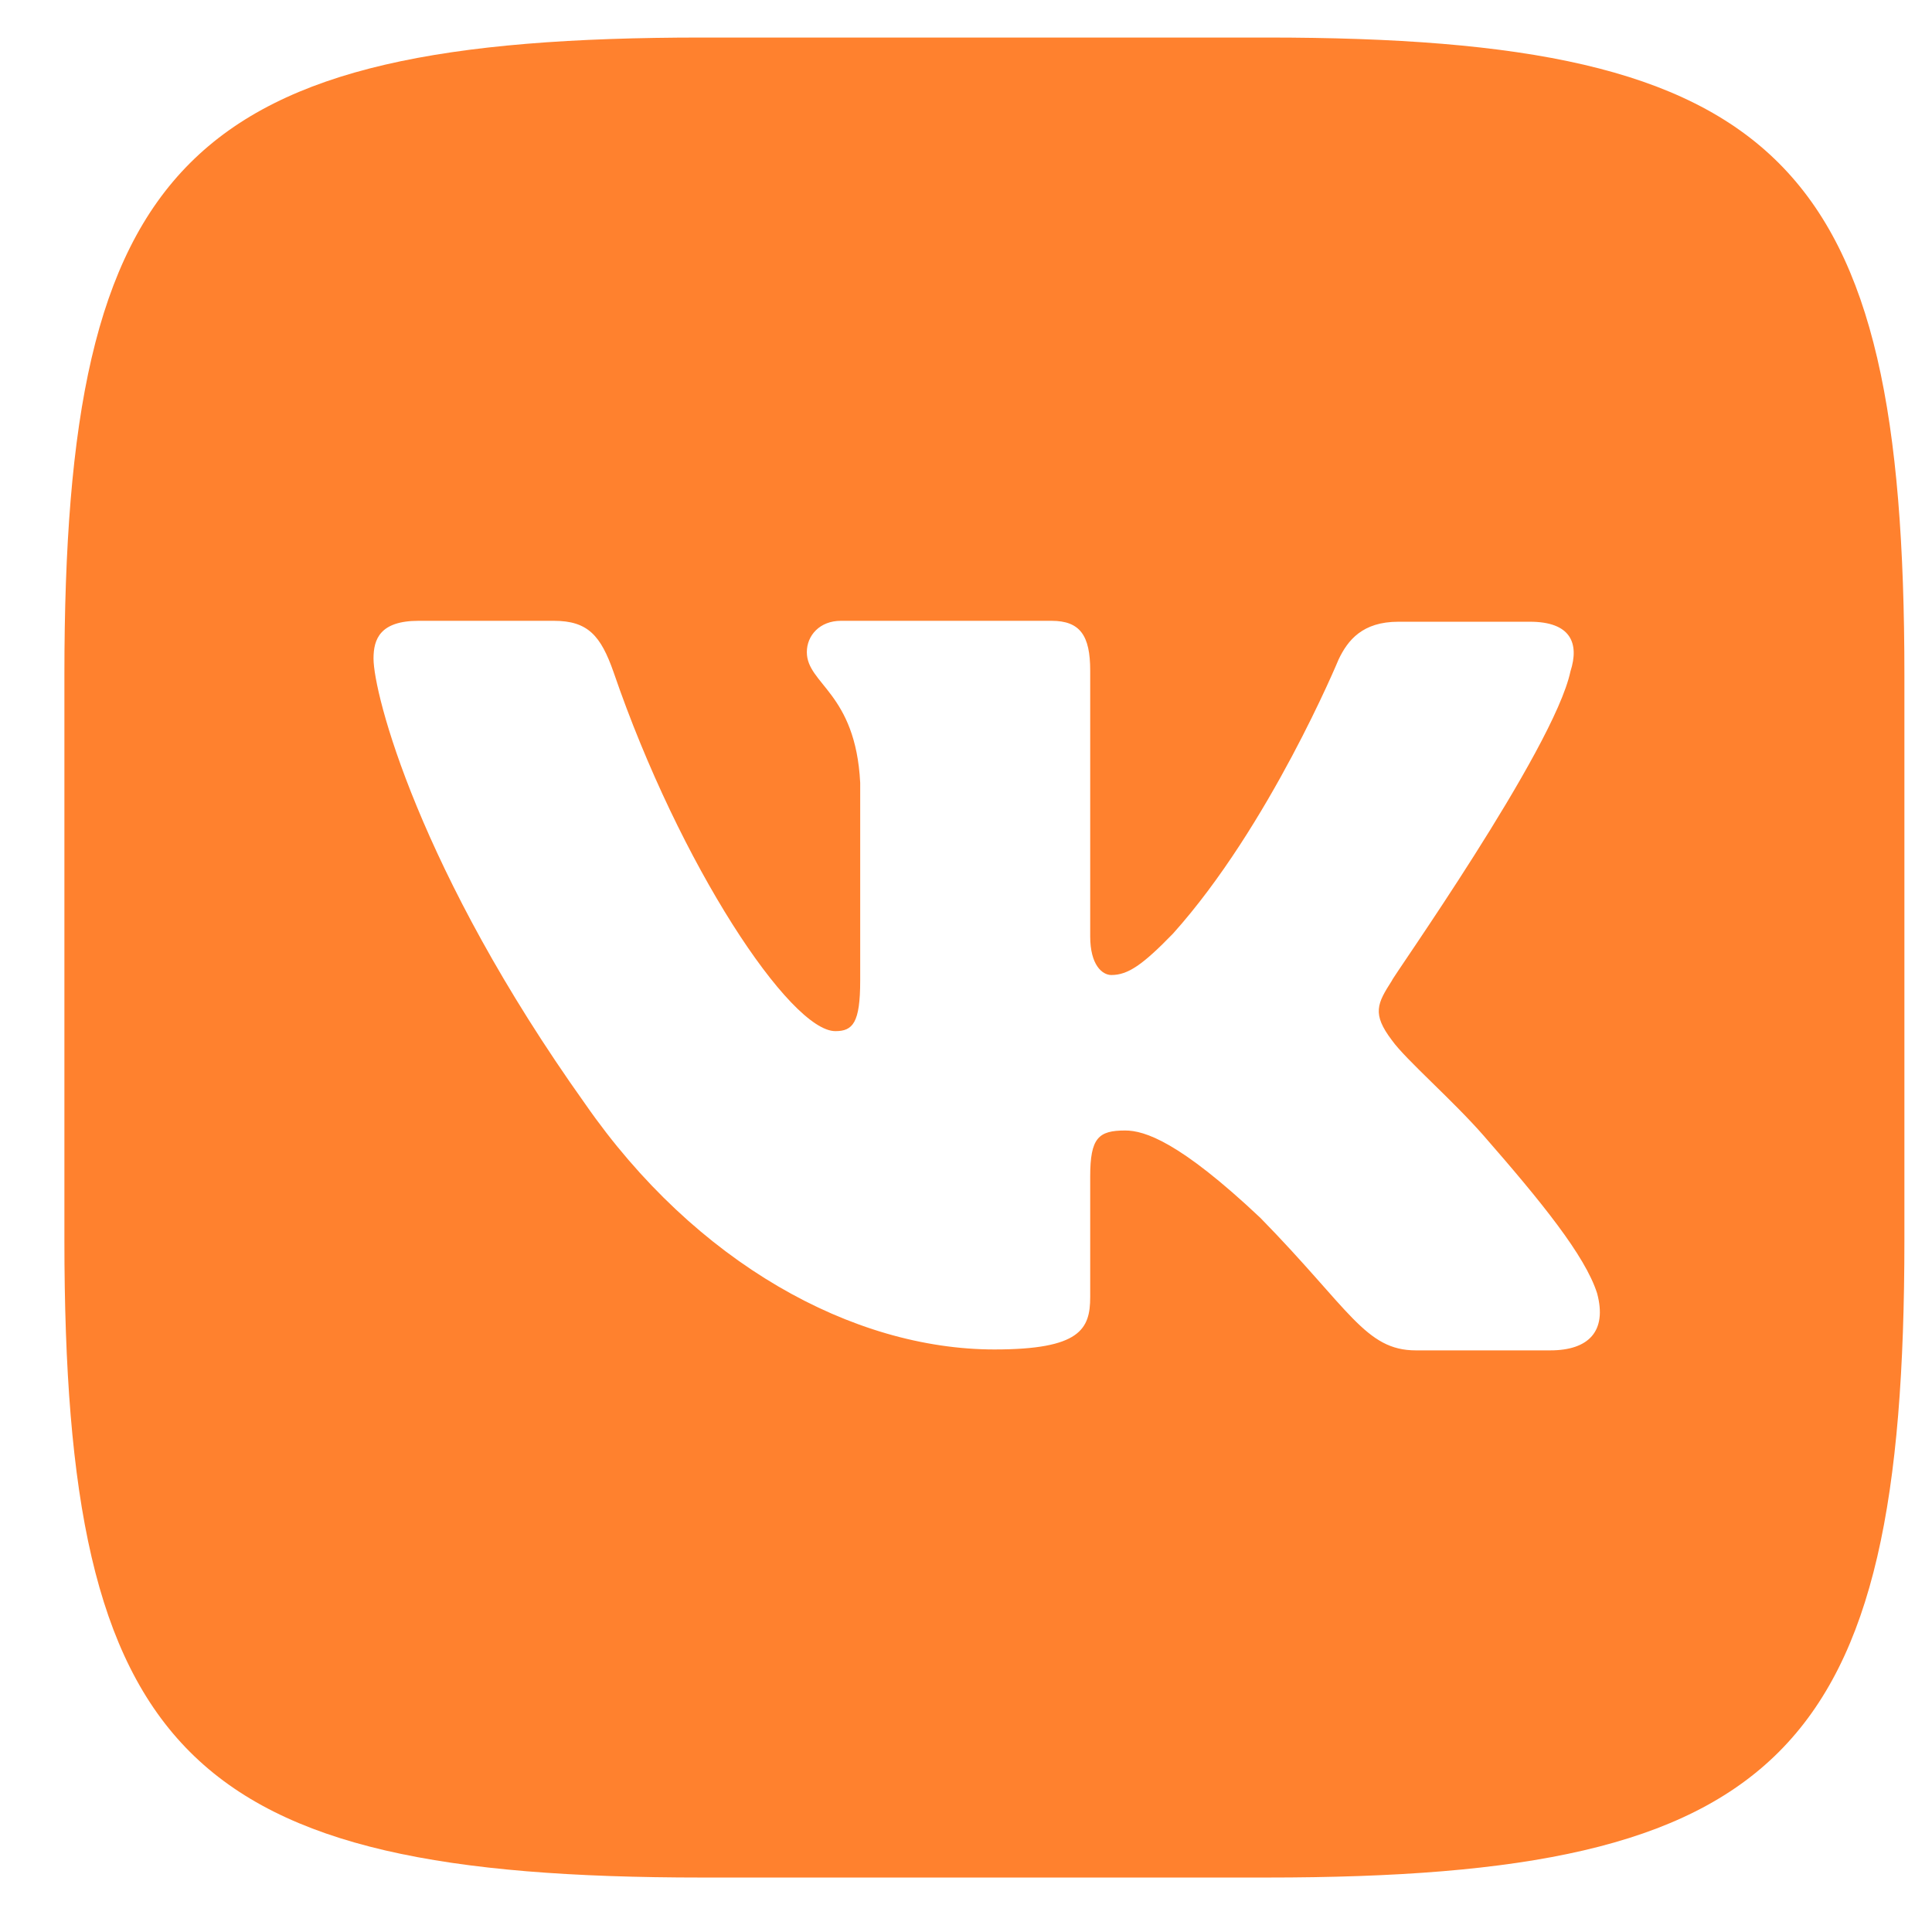 <svg width="21" height="21" viewBox="0 0 21 21" fill="none" xmlns="http://www.w3.org/2000/svg">
<path d="M13.77 0.408H7.63C2.03 0.408 0.7 1.738 0.7 7.338V13.478C0.7 19.078 2.03 20.408 7.63 20.408H13.77C19.37 20.408 20.7 19.078 20.7 13.478V7.338C20.7 1.738 19.37 0.408 13.77 0.408ZM16.85 14.678H15.39C14.84 14.678 14.67 14.228 13.7 13.238C12.82 12.408 12.44 12.288 12.23 12.288C11.94 12.288 11.85 12.368 11.85 12.788V14.098C11.85 14.448 11.74 14.668 10.81 14.668C9.27 14.668 7.56 13.728 6.36 11.998C4.55 9.458 4.06 7.538 4.06 7.158C4.06 6.948 4.13 6.748 4.55 6.748H6.02C6.39 6.748 6.53 6.908 6.67 7.308C7.39 9.408 8.59 11.208 9.08 11.208C9.27 11.208 9.35 11.118 9.35 10.658V8.508C9.3 7.528 8.77 7.438 8.77 7.088C8.77 6.908 8.91 6.748 9.14 6.748H11.43C11.74 6.748 11.85 6.908 11.85 7.288V10.178C11.85 10.488 11.98 10.598 12.08 10.598C12.26 10.598 12.42 10.488 12.75 10.148C13.8 8.978 14.55 7.168 14.55 7.168C14.65 6.958 14.81 6.758 15.2 6.758H16.63C17.07 6.758 17.17 6.988 17.07 7.298C16.89 8.148 15.11 10.658 15.13 10.658C14.97 10.908 14.91 11.018 15.13 11.308C15.28 11.518 15.79 11.958 16.13 12.348C16.75 13.058 17.23 13.648 17.36 14.058C17.47 14.468 17.27 14.678 16.85 14.678Z" fill="#FF812E"/>
</svg>
